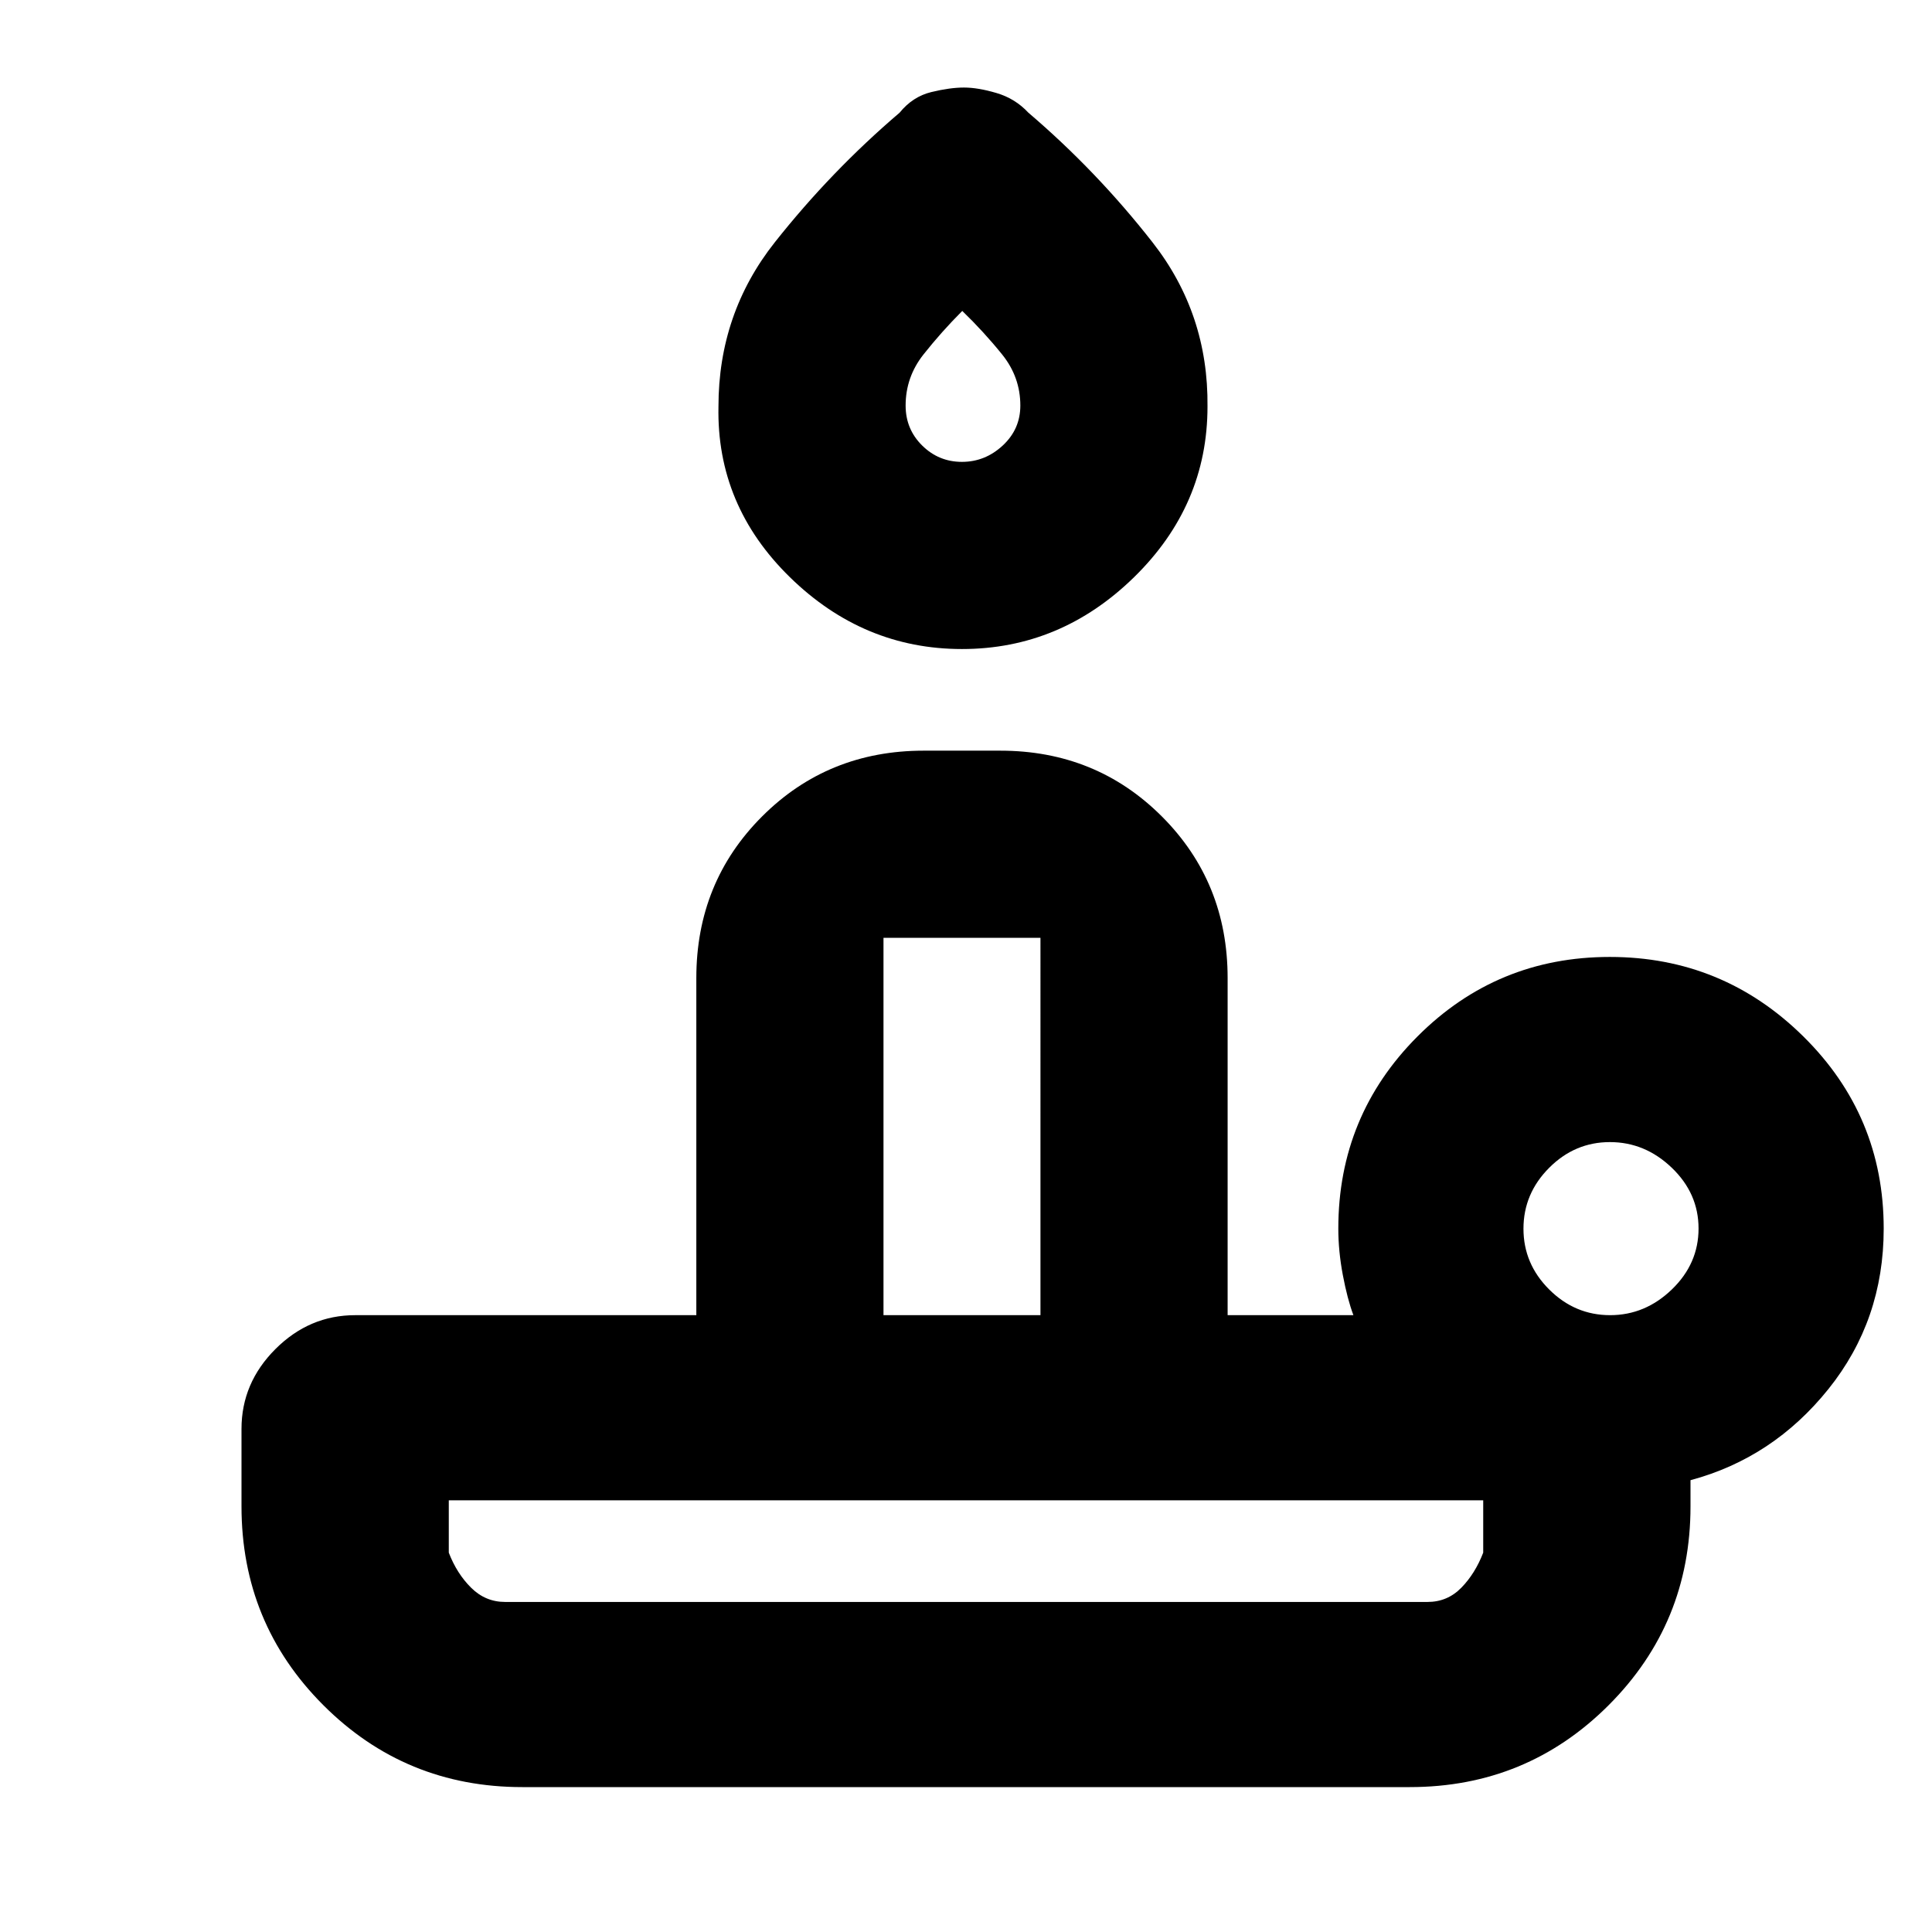 <svg xmlns="http://www.w3.org/2000/svg" height="20" viewBox="0 -960 960 960" width="20"><path d="M251-164h458.342q9.858 0 16.758-7.044 6.9-7.044 10.9-17.456v-26H223v26q4 10.412 11.113 17.456Q241.225-164 251-164Zm227-473.5q-49 0-85.5-35.689T357-758q0-46.221 28-81.611Q413-875 447-904q6.5-8 15.75-10.25T479-916.5q7 0 16.25 2.75T511-904q34 29 61.75 64.5T600-758q0 49.122-36.5 84.811Q527-637.5 478-637.5Zm-39 331h78V-494h-78v187.5Zm38.977-424q11.523 0 20.273-8.12t8.75-19.849q0-14.183-9.07-25.426-9.071-11.243-19.784-21.605-10.346 10.362-19.246 21.605-8.9 11.243-8.9 25.426 0 11.729 8.227 19.849 8.226 8.12 19.75 8.12Zm322.07 424q17.453 0 30.703-12.797Q844-332.093 844-349.547q0-17.453-13.297-30.203-13.296-12.75-30.75-12.75-17.453 0-30.203 12.797Q757-366.907 757-349.453q0 17.453 12.797 30.203 12.796 12.75 30.25 12.75ZM700.5-72h-441q-58.125 0-98.812-40.688Q120-153.375 120-211.5V-250q0-22.8 16.85-39.65 16.85-16.85 39.65-16.85H346V-474q0-47.638 32.681-80.319Q411.362-587 459-587h38q47.638 0 80.319 32.681Q610-521.638 610-474v167.5h62.5q-3-8-5.25-19.909Q665-338.318 665-349.5q0-56.127 39.41-95.564 39.41-39.436 95.5-39.436T896-445.064q40 39.437 40 95.564 0 45.5-27.5 79.75T840-224.5v13q0 58.125-40.688 98.812Q758.625-72 700.5-72ZM480-164Zm-41-142.5h78-78ZM479-769Z"/></svg>